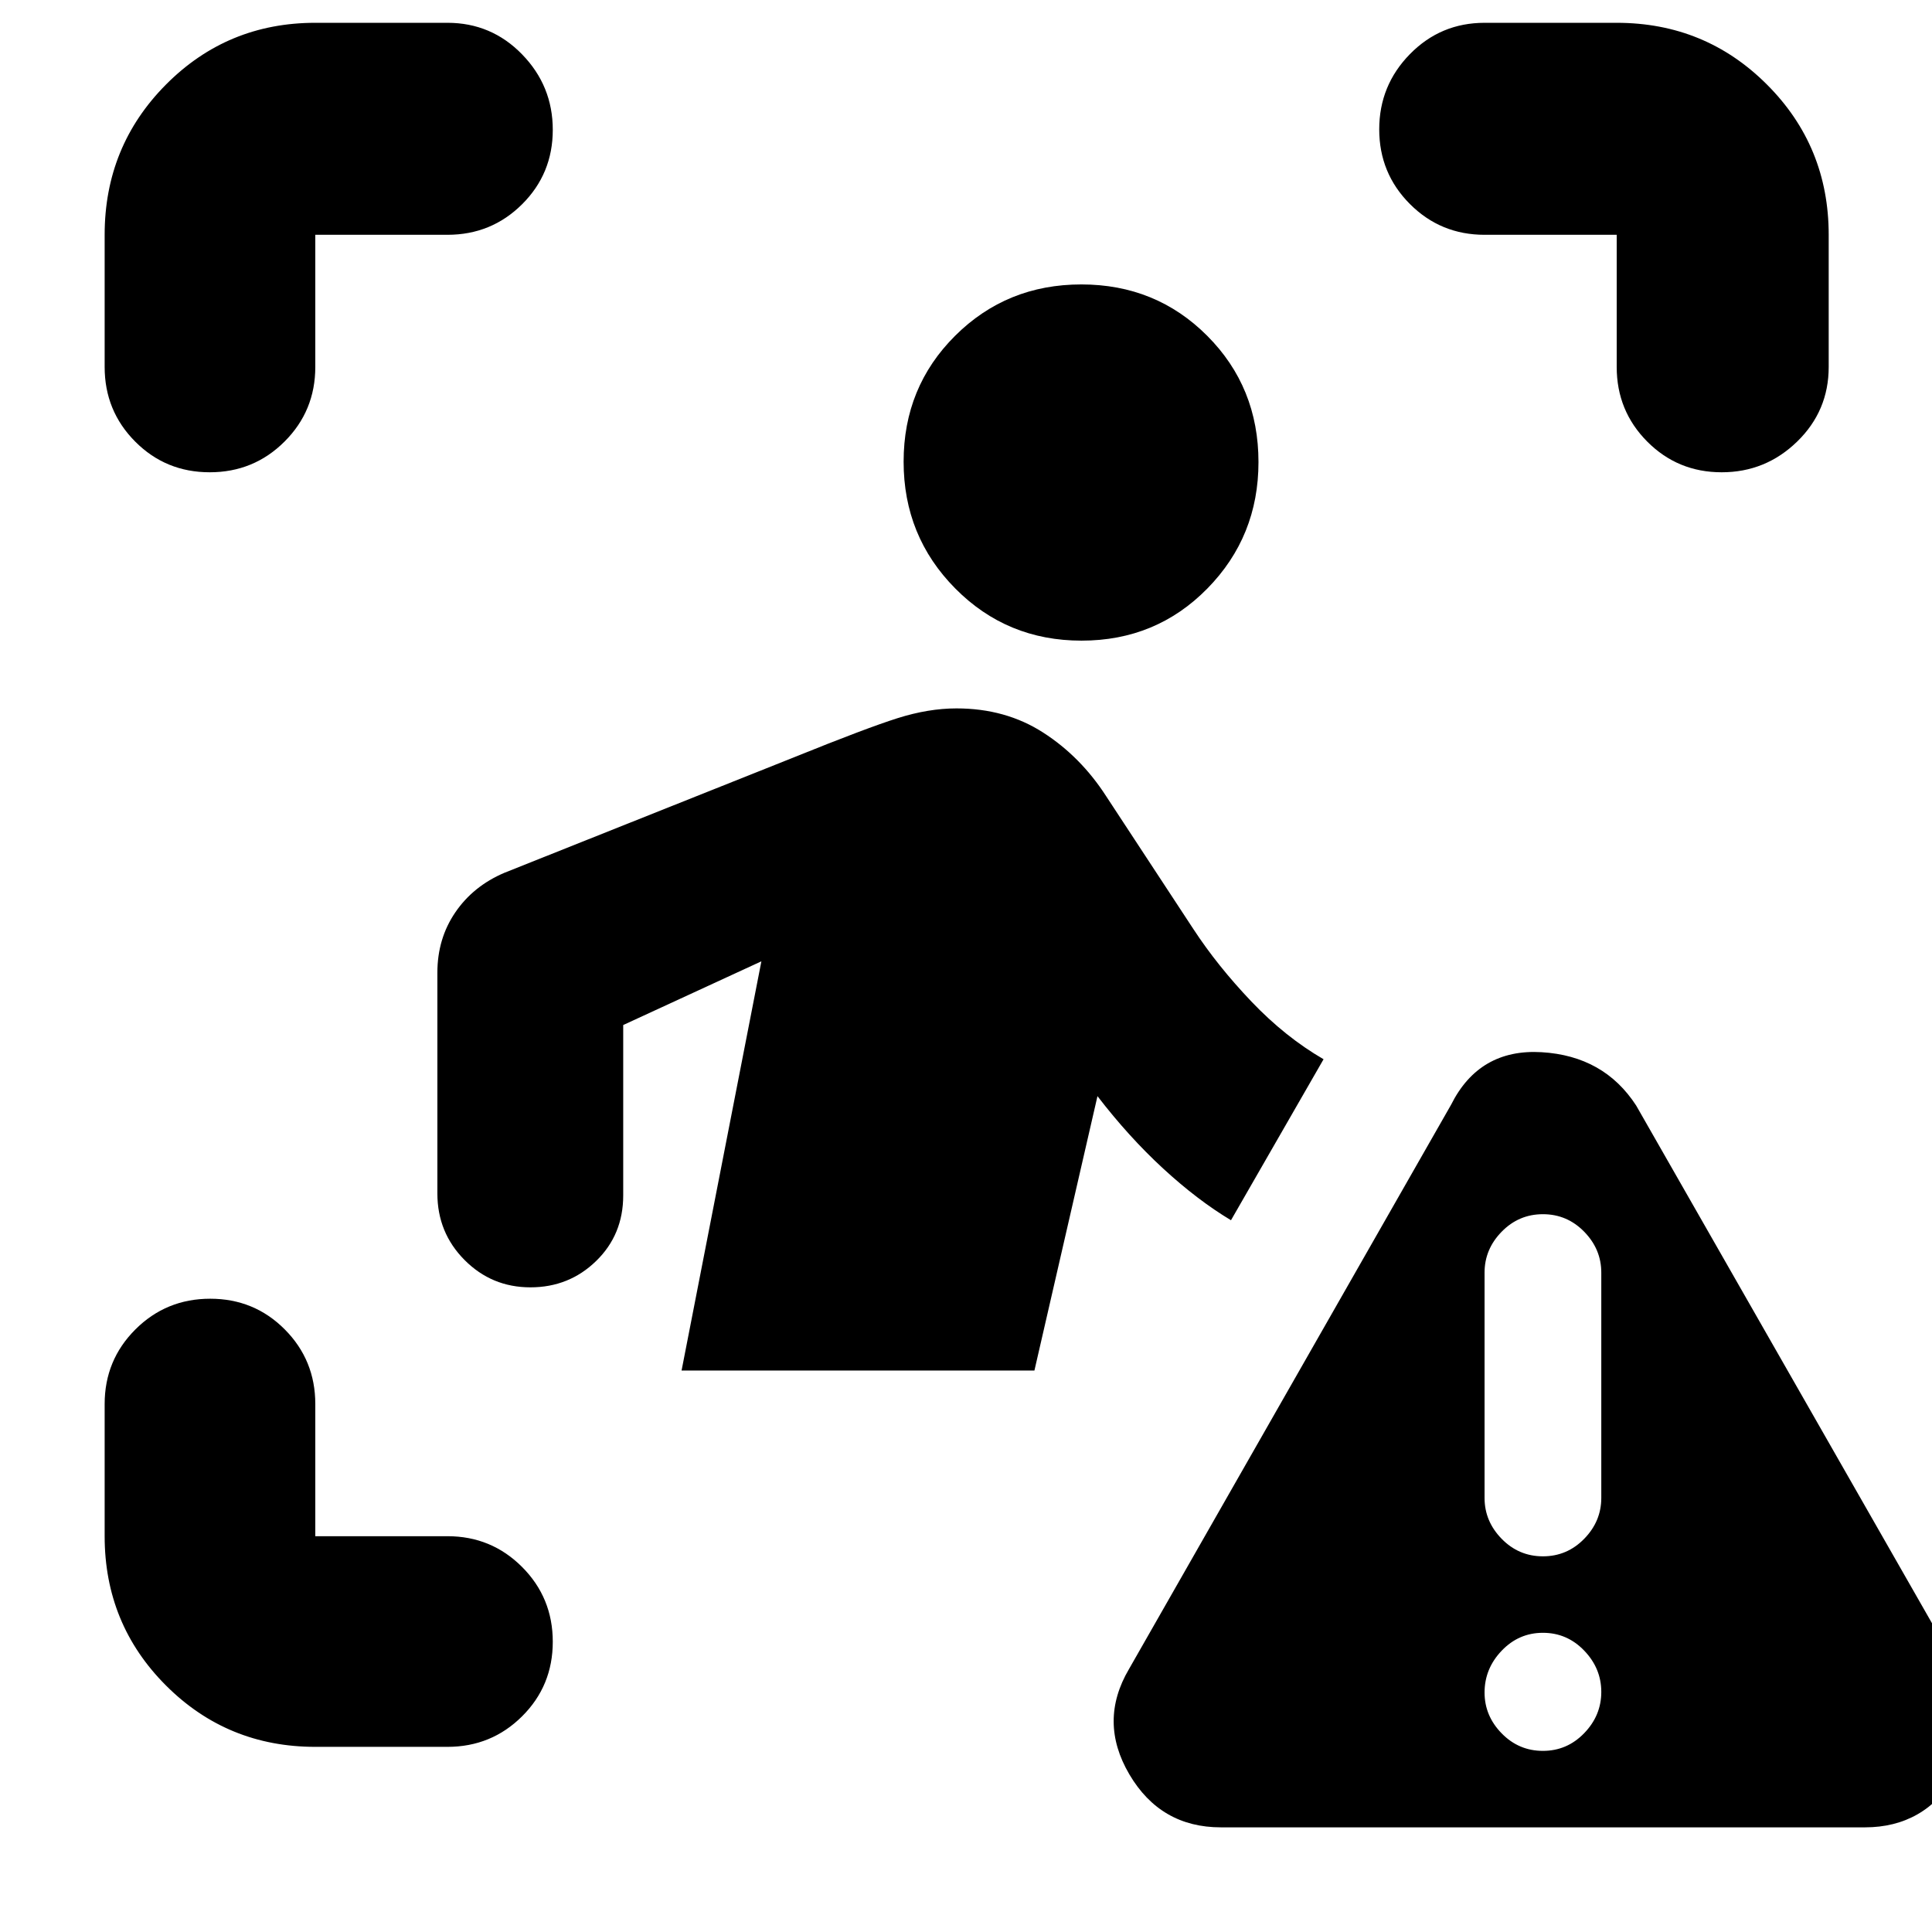 <svg xmlns="http://www.w3.org/2000/svg" height="40" viewBox="0 -960 960 960" width="40"><path d="M52-777.67v-65.66q0-43.98 30.48-74.66 30.49-30.68 74.19-30.68h65.66q21.84 0 37.09 15.68 15.25 15.67 15.25 37.5 0 21.82-15.25 36.99-15.25 15.17-37.09 15.17h-65.66v65.66q0 21.84-15.29 37.09-15.28 15.25-37.16 15.25-21.89 0-37.05-15.25Q52-755.83 52-777.67ZM156.67-92q-43.7 0-74.19-30.48Q52-152.97 52-196.67v-65.66q0-21.84 15.28-37.09 15.29-15.25 37.17-15.25 21.88 0 37.05 15.25 15.17 15.25 15.17 37.09v65.66h65.66q21.84 0 37.09 15.29 15.25 15.28 15.25 37.16 0 21.89-15.25 37.05Q244.17-92 222.33-92h-65.66Zm646.66-685.67v-65.66h-65.66q-21.84 0-37.09-15.29-15.25-15.28-15.25-37.11 0-21.82 15.25-37.38 15.25-15.56 37.09-15.56h65.66q43.98 0 74.66 30.68t30.68 74.66v65.66q0 21.84-15.68 37.09-15.67 15.25-37.5 15.25-21.82 0-36.99-15.25-15.17-15.25-15.17-37.09Zm-265.92 136q-37.08 0-62.74-25.92-25.67-25.92-25.67-63t25.61-62.58q25.62-25.5 62.7-25.5t62.55 25.53q25.47 25.53 25.47 62.75 0 36.96-25.42 62.84-25.42 25.88-62.5 25.88ZM338.67-279l39.66-203.33-68.66 31.66V-366q0 19.5-13.45 32.58-13.44 13.09-32.66 13.09-19.23 0-32.73-13.59-13.5-13.58-13.5-33.08v-109.67q0-16.93 8.92-30t24.42-19.66l144.11-57.47q35.77-14.46 51.16-19.33 15.39-4.87 29.33-4.87 24.4 0 43.06 12 18.67 12 31.34 31.67l43.33 66q12 18.33 28.83 36 16.84 17.66 35.84 28.66l-46 80q-16.67-10-33.75-25.73-17.07-15.74-32.59-35.93L514-279H338.67Zm268 227q-30 0-45.5-26.33-15.5-26.34-.17-52.34L721-411q14-28 45-26.17 31 1.84 47 26.5l160 280Q987.67-104 972-78t-45.33 26h-320Zm160-38q12 0 20.5-8.79 8.5-8.78 8.5-20.5 0-11.71-8.5-20.54-8.5-8.84-20.5-8.84t-20.5 8.9q-8.5 8.9-8.5 20.77 0 11.6 8.5 20.3 8.5 8.7 20.5 8.7Zm0-96.67q12 0 20.5-8.7t8.5-20.3v-112q0-11.6-8.5-20.3-8.5-8.7-20.5-8.7t-20.5 8.7q-8.5 8.7-8.5 20.3v112q0 11.6 8.5 20.3 8.5 8.7 20.5 8.7Z"/></svg>
